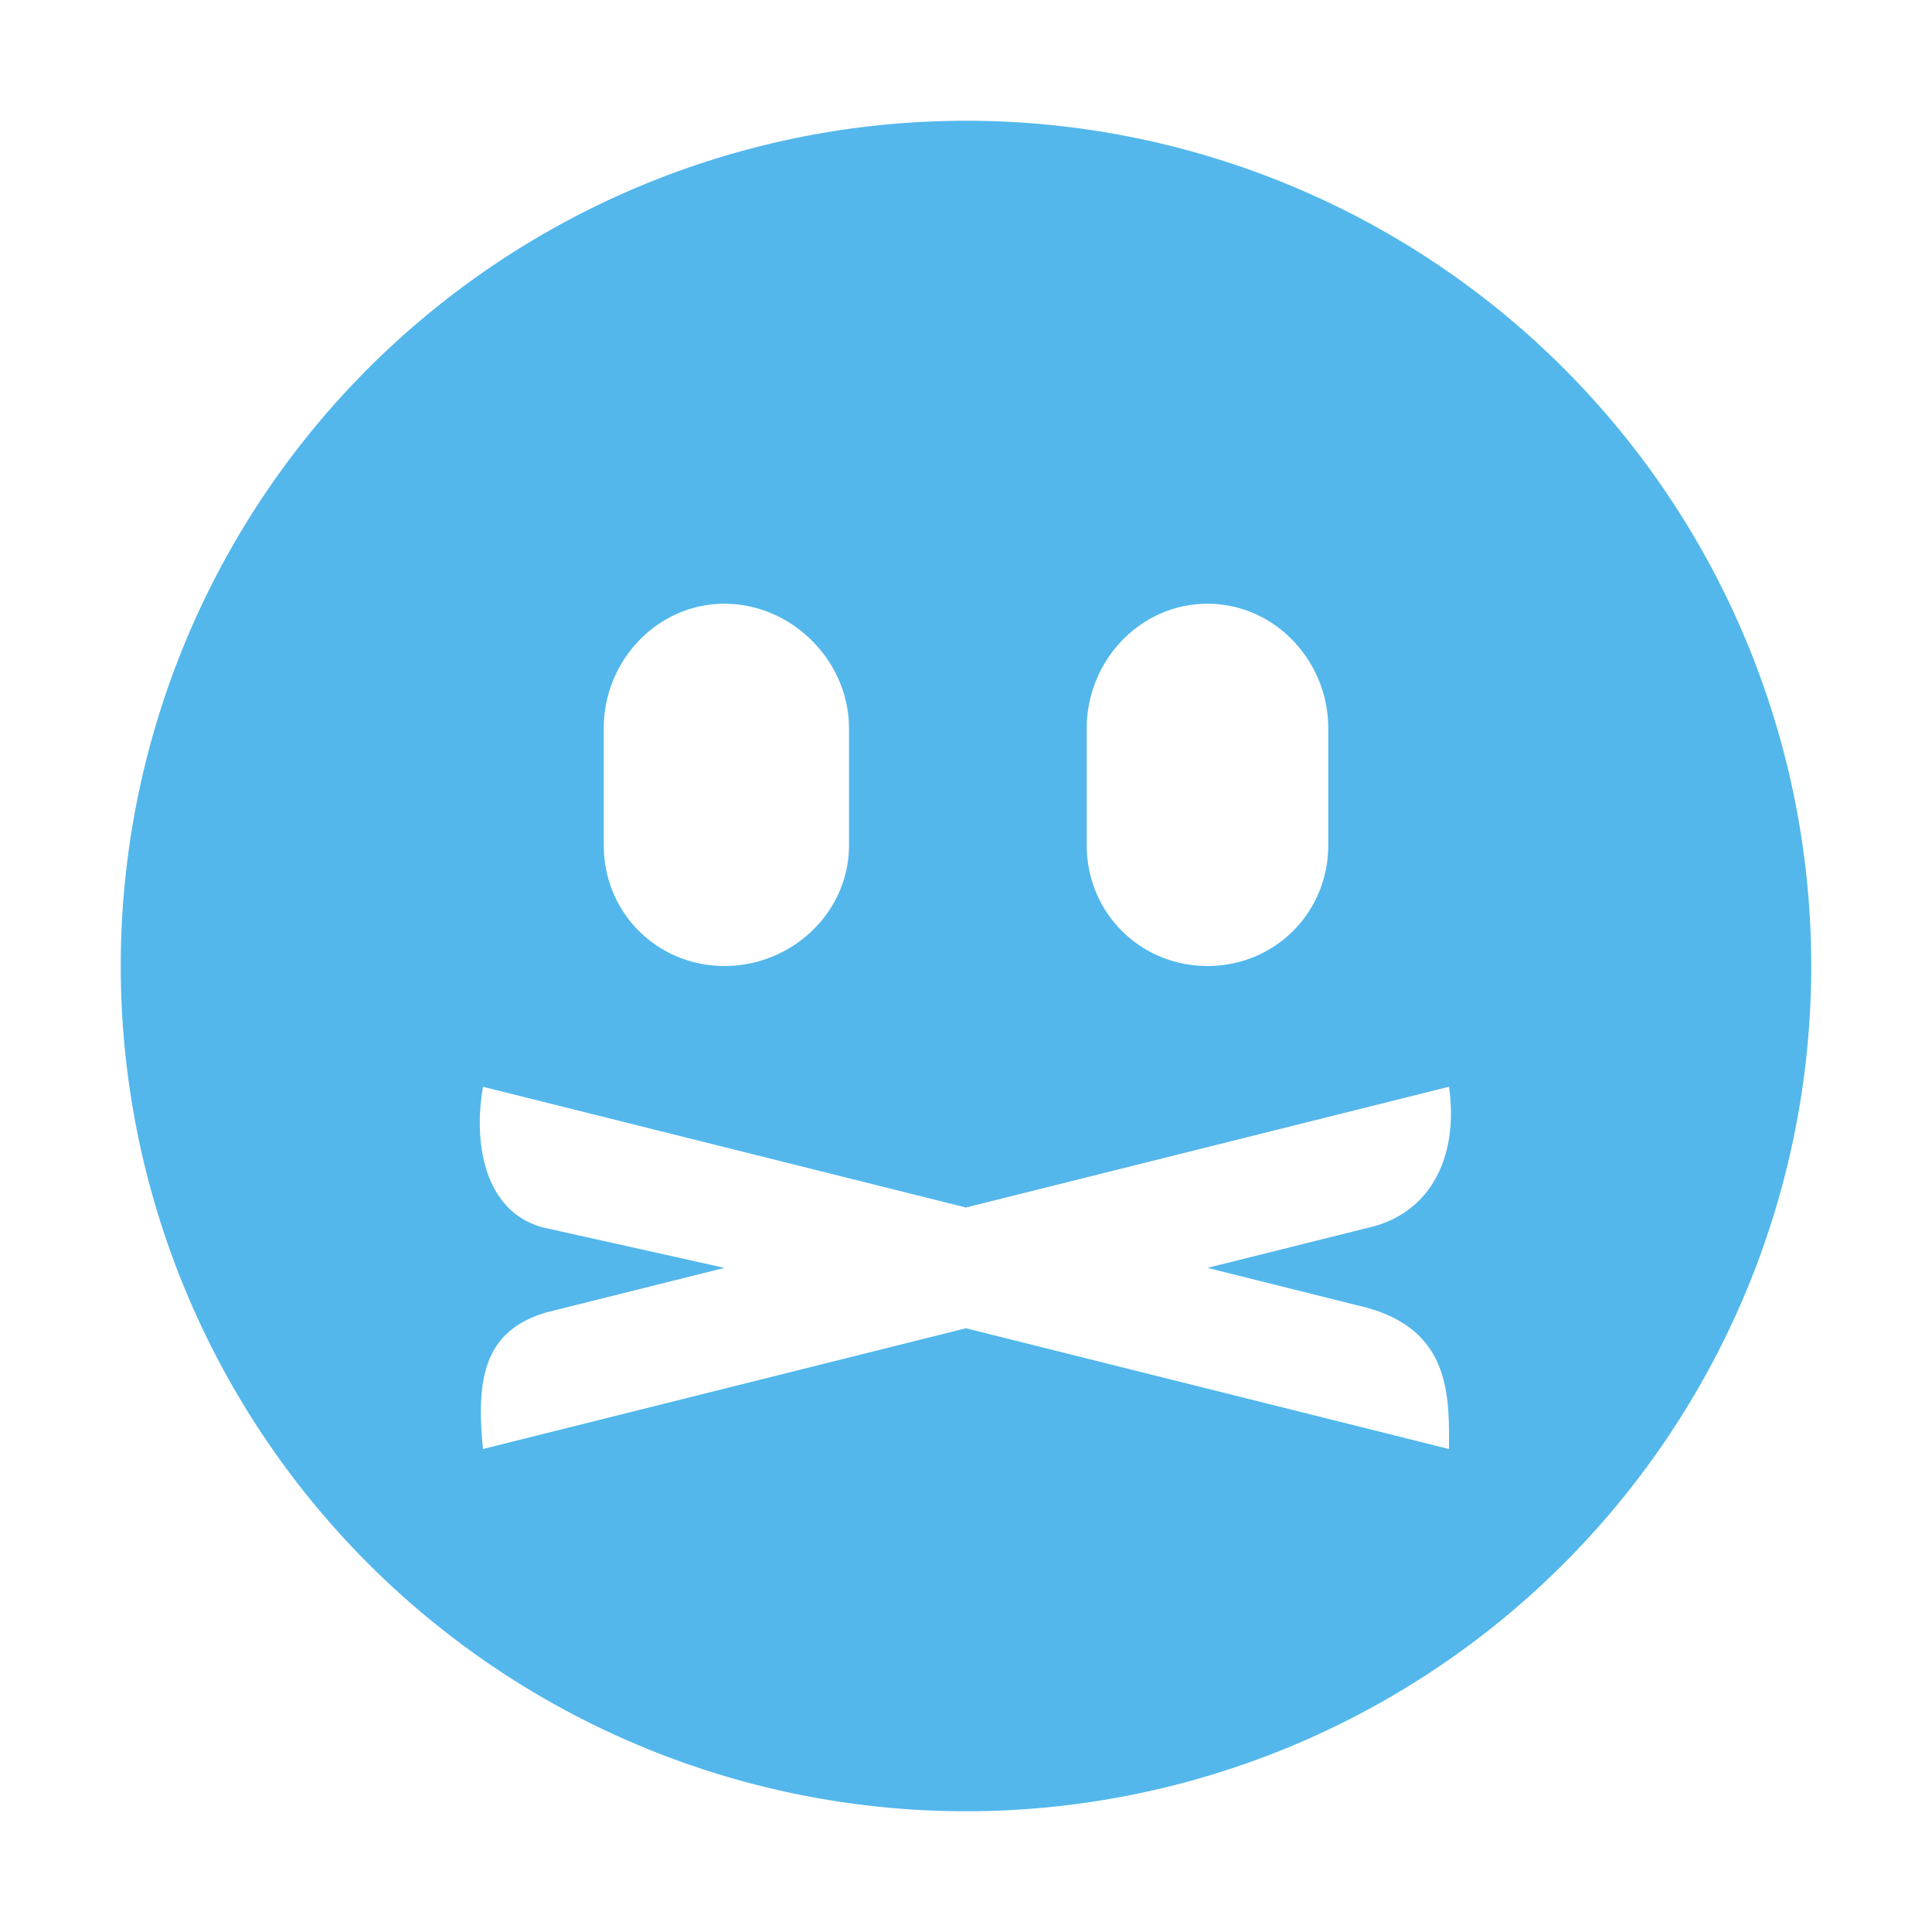 <svg xmlns="http://www.w3.org/2000/svg" width="16" height="16">
    <path d="M8 1a7 7 0 1 0 0 14A7 7 0 0 0 8 1zM6 5c.558 0 1.031.473 1.031 1.031V7c0 .558-.473 1-1.031 1-.558 0-1-.442-1-1v-.969C5 5.473 5.442 5 6 5zm4 0c.558 0 1 .473 1 1.031V7c0 .558-.442 1-1 1s-1-.442-1-1v-.969C9 5.473 9.442 5 10 5zM4 9l4 1 4-1c.083.59-.16 1.054-.671 1.168L10 10.5l1.309.327c.715.192.691.75.691 1.173l-4-1-4 1c-.065-.631.037-.983.52-1.13L6 10.5l-1.504-.335C4.02 10.037 3.916 9.484 4 9z" fill="#53b7ec" color="#53b7ec" style=""/>
</svg>